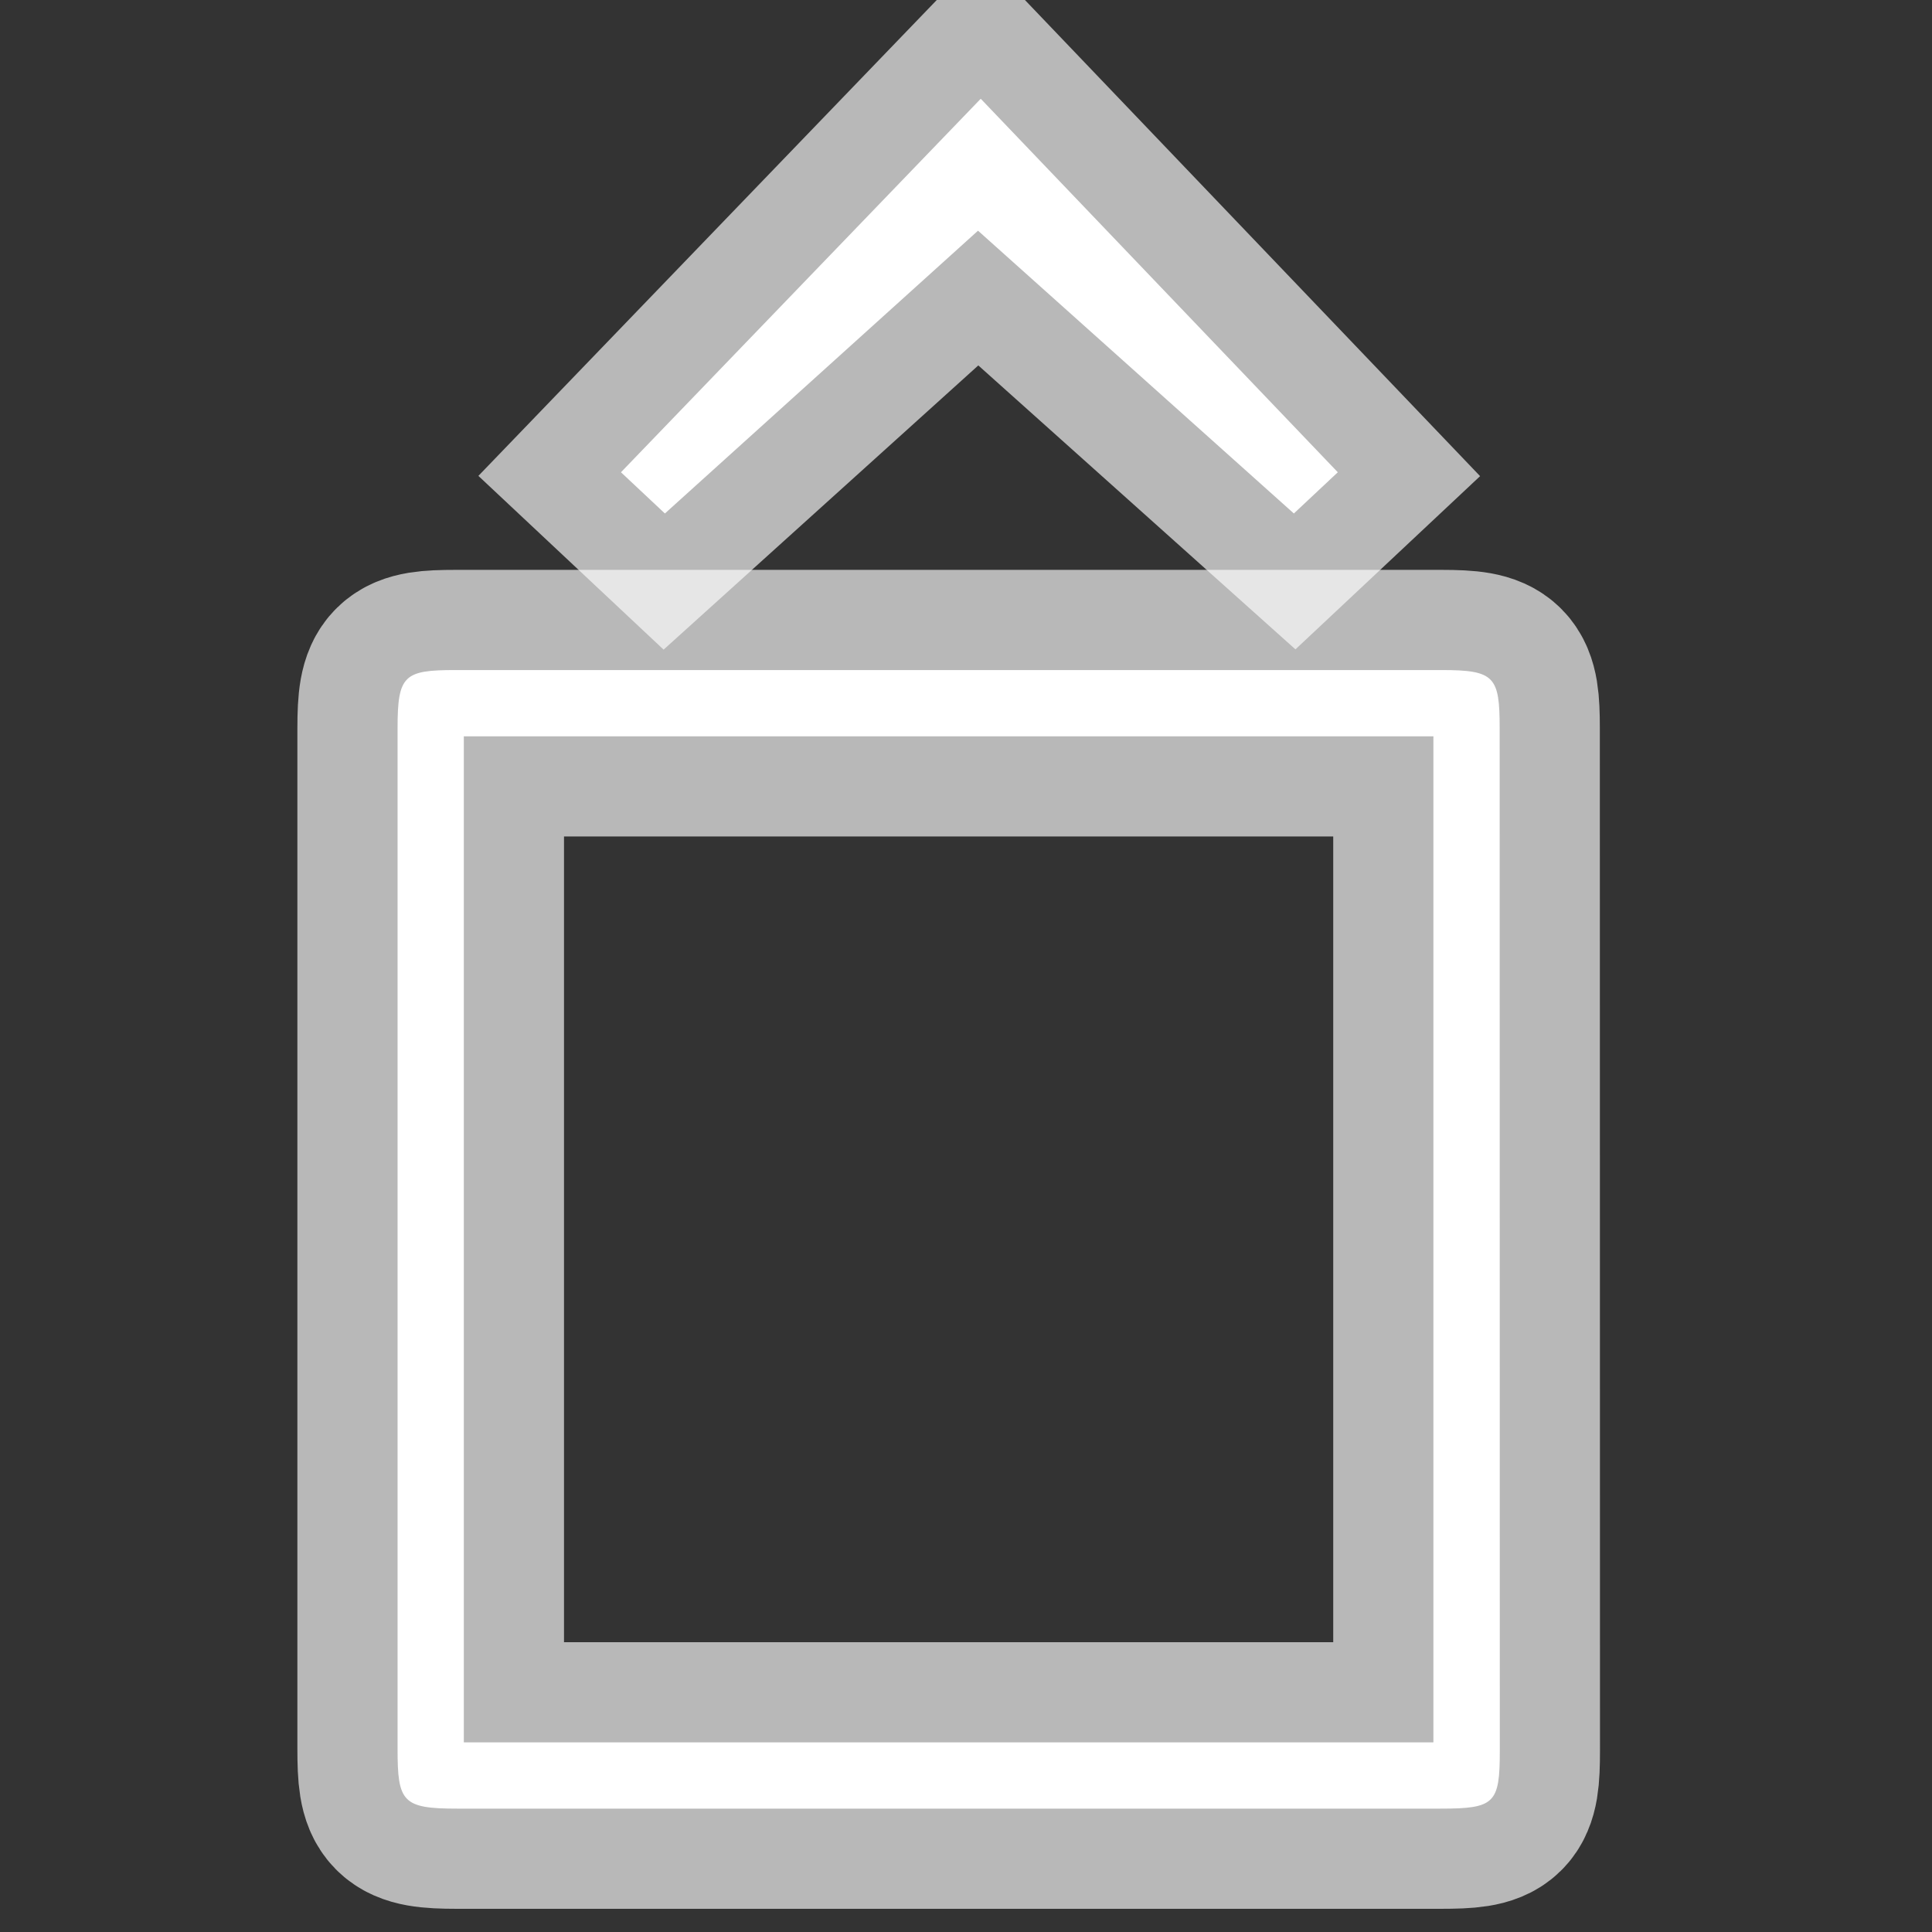 <?xml version="1.0" encoding="UTF-8" standalone="no"?>
<!-- This file was generated by dvisvgm 1.9.2 -->

<svg
   height="20"
   version="1.1"
   viewBox="56.413 54.56 13.5 13.5"
   width="20"
   id="svg2"
   xmlns="http://www.w3.org/2000/svg"
   xmlns:svg="http://www.w3.org/2000/svg"
   xmlns:rdf="http://www.w3.org/1999/02/22-rdf-syntax-ns#"
   xmlns:cc="http://creativecommons.org/ns#"
   xmlns:dc="http://purl.org/dc/elements/1.1/">
  <rect x="56.413" y="54.56" width="13.5" height="13.5" fill="#333333" stroke="none"/>
  <defs
     id="defs4" />
  <path
     id="path9"
     d="m 66.892,59.647 c 0,-0.359 -0.035,-0.405 -0.405,-0.405 h -6.891 c -0.359,0 -0.405,0.035 -0.405,0.405 v 7.134 c 0,0.371 0.035,0.417 0.417,0.417 h 6.868 c 0.382,0 0.417,-0.035 0.417,-0.405 z m -7.238,0.058 h 6.775 v 7.03 h -6.775 z"
     style="opacity:1;fill:#ffffff;fill-opacity:1;stroke:#ffffff;stroke-miterlimit:4;stroke-dasharray:none;stroke-opacity:0.65;stroke-width:1.4" />
  <path
     id="path7-6"
     d="m 63.266,55.25 -2.514,2.61 0.307,0.288 2.188,-1.976 2.207,1.976 0.307,-0.288 z"
     style="opacity:1;fill:#ffffff;fill-opacity:1;stroke:#ffffff;stroke-miterlimit:4;stroke-dasharray:none;stroke-opacity:0.65;stroke-width:1.4" />
</svg>

